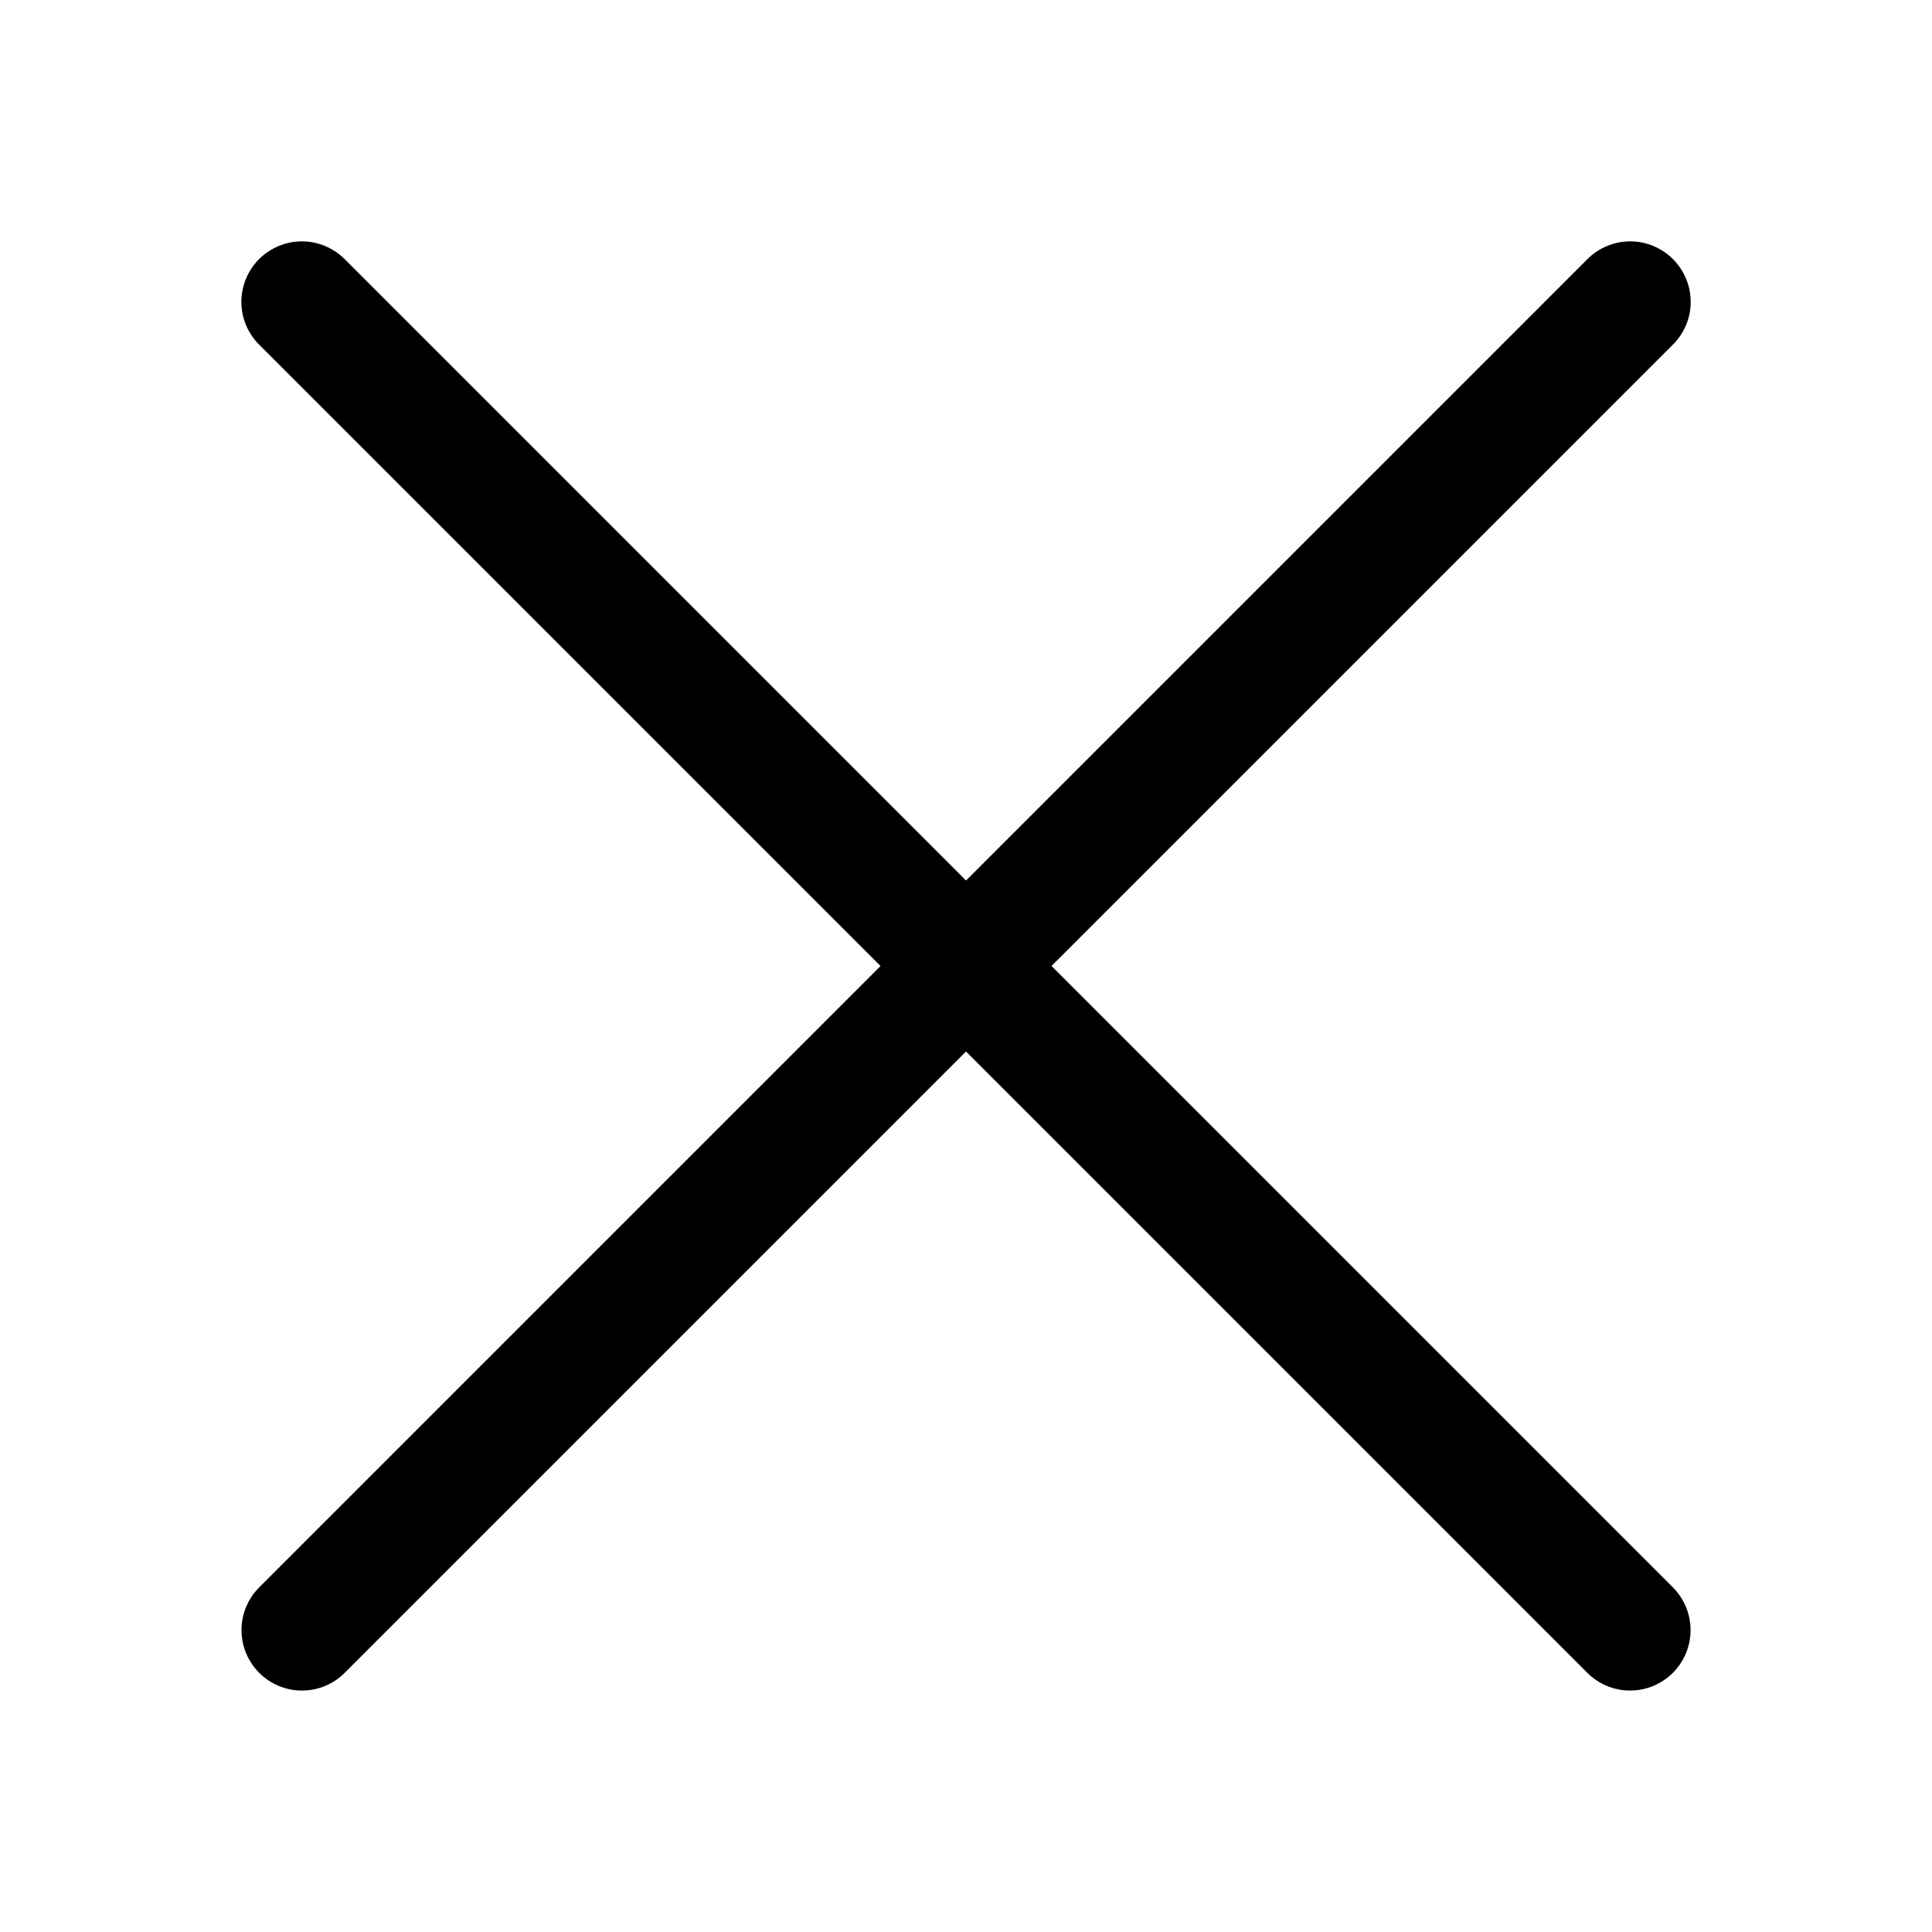 <svg width="30" height="30" viewBox="0 0 30 30" fill="none" xmlns="http://www.w3.org/2000/svg">
<path fill-rule="evenodd" clip-rule="evenodd" d="M25.977 4.023C26.065 4.111 26.134 4.214 26.181 4.328C26.229 4.442 26.253 4.564 26.253 4.687C26.253 4.811 26.229 4.933 26.181 5.047C26.134 5.16 26.065 5.264 25.977 5.351L5.352 25.976C5.176 26.152 4.938 26.251 4.689 26.251C4.44 26.251 4.201 26.152 4.025 25.976C3.849 25.8 3.75 25.561 3.75 25.312C3.75 25.063 3.849 24.825 4.025 24.648L24.65 4.023C24.737 3.936 24.84 3.867 24.954 3.82C25.068 3.772 25.19 3.748 25.314 3.748C25.437 3.748 25.559 3.772 25.673 3.82C25.787 3.867 25.89 3.936 25.977 4.023Z" fill="black"/>
<path fill-rule="evenodd" clip-rule="evenodd" d="M4.023 4.023C3.936 4.111 3.867 4.214 3.82 4.328C3.772 4.442 3.748 4.564 3.748 4.687C3.748 4.811 3.772 4.933 3.82 5.047C3.867 5.16 3.936 5.264 4.023 5.351L24.648 25.976C24.825 26.152 25.063 26.251 25.312 26.251C25.561 26.251 25.8 26.152 25.976 25.976C26.152 25.8 26.251 25.561 26.251 25.312C26.251 25.063 26.152 24.825 25.976 24.648L5.351 4.023C5.264 3.936 5.16 3.867 5.047 3.82C4.933 3.772 4.811 3.748 4.687 3.748C4.564 3.748 4.442 3.772 4.328 3.82C4.214 3.867 4.111 3.936 4.023 4.023Z" fill="black"/>
</svg>
